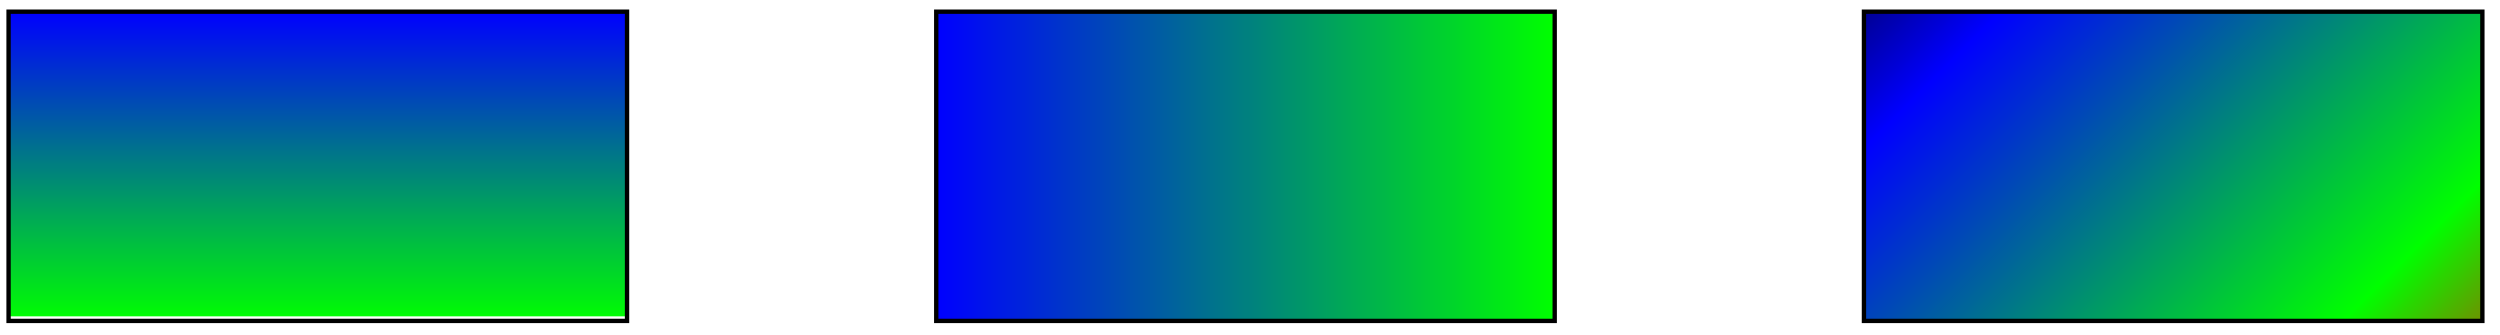 <svg xmlns="http://www.w3.org/2000/svg" width="305.564" height="40.993" viewBox="0 0 229.173 30.745" version="1.2"><defs><clipPath id="a"><path d="M.785 1.07H57.48V29H.785Zm0 0"/></clipPath><clipPath id="c"><path d="M85.824 1.07h56.696v28.348H85.824Zm0 0"/></clipPath><clipPath id="e"><path d="M170.867 1.07h56.692v28.348h-56.692Zm0 0"/></clipPath><clipPath id="f"><path d="m199.215 75.027 59.781-59.78-59.781-59.786-59.785 59.785Zm0 0"/></clipPath><linearGradient id="b" gradientUnits="userSpaceOnUse" x1="0" y1="25.003" x2="0" y2="74.997" gradientTransform="matrix(1.134 0 0 -.567 -27.568 43.595)"><stop offset="0" style="stop-color:#0f0;stop-opacity:1"/><stop offset=".004" style="stop-color:#00fe01;stop-opacity:1"/><stop offset=".008" style="stop-color:#00fd02;stop-opacity:1"/><stop offset=".012" style="stop-color:#00fc03;stop-opacity:1"/><stop offset=".016" style="stop-color:#00fb04;stop-opacity:1"/><stop offset=".02" style="stop-color:#00fa05;stop-opacity:1"/><stop offset=".023" style="stop-color:#00f906;stop-opacity:1"/><stop offset=".027" style="stop-color:#00f807;stop-opacity:1"/><stop offset=".031" style="stop-color:#00f708;stop-opacity:1"/><stop offset=".035" style="stop-color:#00f609;stop-opacity:1"/><stop offset=".039" style="stop-color:#00f50a;stop-opacity:1"/><stop offset=".043" style="stop-color:#00f40b;stop-opacity:1"/><stop offset=".047" style="stop-color:#00f30c;stop-opacity:1"/><stop offset=".051" style="stop-color:#00f20d;stop-opacity:1"/><stop offset=".055" style="stop-color:#00f10e;stop-opacity:1"/><stop offset=".059" style="stop-color:#00f00f;stop-opacity:1"/><stop offset=".063" style="stop-color:#00ef10;stop-opacity:1"/><stop offset=".066" style="stop-color:#0e1;stop-opacity:1"/><stop offset=".07" style="stop-color:#00ed12;stop-opacity:1"/><stop offset=".074" style="stop-color:#00ec13;stop-opacity:1"/><stop offset=".078" style="stop-color:#00eb14;stop-opacity:1"/><stop offset=".082" style="stop-color:#00ea15;stop-opacity:1"/><stop offset=".086" style="stop-color:#00e916;stop-opacity:1"/><stop offset=".09" style="stop-color:#00e817;stop-opacity:1"/><stop offset=".094" style="stop-color:#00e718;stop-opacity:1"/><stop offset=".098" style="stop-color:#00e619;stop-opacity:1"/><stop offset=".102" style="stop-color:#00e51a;stop-opacity:1"/><stop offset=".105" style="stop-color:#00e41b;stop-opacity:1"/><stop offset=".109" style="stop-color:#00e31c;stop-opacity:1"/><stop offset=".113" style="stop-color:#00e21d;stop-opacity:1"/><stop offset=".117" style="stop-color:#00e11e;stop-opacity:1"/><stop offset=".121" style="stop-color:#00e01f;stop-opacity:1"/><stop offset=".125" style="stop-color:#00df20;stop-opacity:1"/><stop offset=".129" style="stop-color:#00de21;stop-opacity:1"/><stop offset=".133" style="stop-color:#0d2;stop-opacity:1"/><stop offset=".137" style="stop-color:#00dc23;stop-opacity:1"/><stop offset=".141" style="stop-color:#00db24;stop-opacity:1"/><stop offset=".145" style="stop-color:#00da25;stop-opacity:1"/><stop offset=".148" style="stop-color:#00d926;stop-opacity:1"/><stop offset=".152" style="stop-color:#00d827;stop-opacity:1"/><stop offset=".156" style="stop-color:#00d728;stop-opacity:1"/><stop offset=".16" style="stop-color:#00d629;stop-opacity:1"/><stop offset=".164" style="stop-color:#00d52a;stop-opacity:1"/><stop offset=".168" style="stop-color:#00d42b;stop-opacity:1"/><stop offset=".172" style="stop-color:#00d32c;stop-opacity:1"/><stop offset=".176" style="stop-color:#00d22d;stop-opacity:1"/><stop offset=".18" style="stop-color:#00d12e;stop-opacity:1"/><stop offset=".184" style="stop-color:#00d02f;stop-opacity:1"/><stop offset=".188" style="stop-color:#00cf30;stop-opacity:1"/><stop offset=".191" style="stop-color:#00ce31;stop-opacity:1"/><stop offset=".195" style="stop-color:#00cd32;stop-opacity:1"/><stop offset=".199" style="stop-color:#0c3;stop-opacity:1"/><stop offset=".203" style="stop-color:#00cb34;stop-opacity:1"/><stop offset=".207" style="stop-color:#00ca35;stop-opacity:1"/><stop offset=".211" style="stop-color:#00c936;stop-opacity:1"/><stop offset=".215" style="stop-color:#00c837;stop-opacity:1"/><stop offset=".219" style="stop-color:#00c738;stop-opacity:1"/><stop offset=".223" style="stop-color:#00c639;stop-opacity:1"/><stop offset=".227" style="stop-color:#00c53a;stop-opacity:1"/><stop offset=".23" style="stop-color:#00c43b;stop-opacity:1"/><stop offset=".234" style="stop-color:#00c33c;stop-opacity:1"/><stop offset=".238" style="stop-color:#00c23d;stop-opacity:1"/><stop offset=".242" style="stop-color:#00c13e;stop-opacity:1"/><stop offset=".246" style="stop-color:#00c03f;stop-opacity:1"/><stop offset=".25" style="stop-color:#00bf40;stop-opacity:1"/><stop offset=".254" style="stop-color:#00be41;stop-opacity:1"/><stop offset=".258" style="stop-color:#00bd42;stop-opacity:1"/><stop offset=".262" style="stop-color:#00bc43;stop-opacity:1"/><stop offset=".266" style="stop-color:#0b4;stop-opacity:1"/><stop offset=".27" style="stop-color:#00ba45;stop-opacity:1"/><stop offset=".273" style="stop-color:#00b946;stop-opacity:1"/><stop offset=".277" style="stop-color:#00b847;stop-opacity:1"/><stop offset=".281" style="stop-color:#00b748;stop-opacity:1"/><stop offset=".285" style="stop-color:#00b649;stop-opacity:1"/><stop offset=".289" style="stop-color:#00b54a;stop-opacity:1"/><stop offset=".293" style="stop-color:#00b44b;stop-opacity:1"/><stop offset=".297" style="stop-color:#00b34c;stop-opacity:1"/><stop offset=".301" style="stop-color:#00b24d;stop-opacity:1"/><stop offset=".305" style="stop-color:#00b14e;stop-opacity:1"/><stop offset=".309" style="stop-color:#00b04f;stop-opacity:1"/><stop offset=".313" style="stop-color:#00af50;stop-opacity:1"/><stop offset=".316" style="stop-color:#00ae51;stop-opacity:1"/><stop offset=".32" style="stop-color:#00ad52;stop-opacity:1"/><stop offset=".324" style="stop-color:#00ac53;stop-opacity:1"/><stop offset=".328" style="stop-color:#00ab54;stop-opacity:1"/><stop offset=".332" style="stop-color:#0a5;stop-opacity:1"/><stop offset=".336" style="stop-color:#00a956;stop-opacity:1"/><stop offset=".34" style="stop-color:#00a857;stop-opacity:1"/><stop offset=".344" style="stop-color:#00a758;stop-opacity:1"/><stop offset=".348" style="stop-color:#00a659;stop-opacity:1"/><stop offset=".352" style="stop-color:#00a55a;stop-opacity:1"/><stop offset=".355" style="stop-color:#00a45b;stop-opacity:1"/><stop offset=".359" style="stop-color:#00a35c;stop-opacity:1"/><stop offset=".363" style="stop-color:#00a25d;stop-opacity:1"/><stop offset=".367" style="stop-color:#00a15e;stop-opacity:1"/><stop offset=".371" style="stop-color:#00a05f;stop-opacity:1"/><stop offset=".375" style="stop-color:#009f60;stop-opacity:1"/><stop offset=".379" style="stop-color:#009e61;stop-opacity:1"/><stop offset=".383" style="stop-color:#009d62;stop-opacity:1"/><stop offset=".387" style="stop-color:#009c63;stop-opacity:1"/><stop offset=".391" style="stop-color:#009b64;stop-opacity:1"/><stop offset=".395" style="stop-color:#009a65;stop-opacity:1"/><stop offset=".398" style="stop-color:#096;stop-opacity:1"/><stop offset=".402" style="stop-color:#009867;stop-opacity:1"/><stop offset=".406" style="stop-color:#009768;stop-opacity:1"/><stop offset=".41" style="stop-color:#009669;stop-opacity:1"/><stop offset=".414" style="stop-color:#00956a;stop-opacity:1"/><stop offset=".418" style="stop-color:#00946b;stop-opacity:1"/><stop offset=".422" style="stop-color:#00936c;stop-opacity:1"/><stop offset=".426" style="stop-color:#00926d;stop-opacity:1"/><stop offset=".43" style="stop-color:#00916e;stop-opacity:1"/><stop offset=".434" style="stop-color:#00906f;stop-opacity:1"/><stop offset=".438" style="stop-color:#008f70;stop-opacity:1"/><stop offset=".441" style="stop-color:#008e71;stop-opacity:1"/><stop offset=".445" style="stop-color:#008d72;stop-opacity:1"/><stop offset=".449" style="stop-color:#008c73;stop-opacity:1"/><stop offset=".453" style="stop-color:#008b74;stop-opacity:1"/><stop offset=".457" style="stop-color:#008a75;stop-opacity:1"/><stop offset=".461" style="stop-color:#008976;stop-opacity:1"/><stop offset=".465" style="stop-color:#087;stop-opacity:1"/><stop offset=".469" style="stop-color:#008778;stop-opacity:1"/><stop offset=".473" style="stop-color:#008679;stop-opacity:1"/><stop offset=".477" style="stop-color:#00857a;stop-opacity:1"/><stop offset=".48" style="stop-color:#00847b;stop-opacity:1"/><stop offset=".484" style="stop-color:#00837c;stop-opacity:1"/><stop offset=".488" style="stop-color:#00827d;stop-opacity:1"/><stop offset=".492" style="stop-color:#00817e;stop-opacity:1"/><stop offset=".496" style="stop-color:#00807f;stop-opacity:1"/><stop offset=".5" style="stop-color:#00807f;stop-opacity:1"/><stop offset=".504" style="stop-color:#007f80;stop-opacity:1"/><stop offset=".508" style="stop-color:#007e81;stop-opacity:1"/><stop offset=".512" style="stop-color:#007d82;stop-opacity:1"/><stop offset=".516" style="stop-color:#007c83;stop-opacity:1"/><stop offset=".52" style="stop-color:#007b84;stop-opacity:1"/><stop offset=".523" style="stop-color:#007a85;stop-opacity:1"/><stop offset=".527" style="stop-color:#007986;stop-opacity:1"/><stop offset=".531" style="stop-color:#007887;stop-opacity:1"/><stop offset=".535" style="stop-color:#078;stop-opacity:1"/><stop offset=".539" style="stop-color:#007689;stop-opacity:1"/><stop offset=".543" style="stop-color:#00758a;stop-opacity:1"/><stop offset=".547" style="stop-color:#00748b;stop-opacity:1"/><stop offset=".551" style="stop-color:#00738c;stop-opacity:1"/><stop offset=".555" style="stop-color:#00728d;stop-opacity:1"/><stop offset=".559" style="stop-color:#00718e;stop-opacity:1"/><stop offset=".563" style="stop-color:#00708f;stop-opacity:1"/><stop offset=".566" style="stop-color:#006f90;stop-opacity:1"/><stop offset=".57" style="stop-color:#006e91;stop-opacity:1"/><stop offset=".574" style="stop-color:#006d92;stop-opacity:1"/><stop offset=".578" style="stop-color:#006c93;stop-opacity:1"/><stop offset=".582" style="stop-color:#006b94;stop-opacity:1"/><stop offset=".586" style="stop-color:#006a95;stop-opacity:1"/><stop offset=".59" style="stop-color:#006996;stop-opacity:1"/><stop offset=".594" style="stop-color:#006897;stop-opacity:1"/><stop offset=".598" style="stop-color:#006798;stop-opacity:1"/><stop offset=".602" style="stop-color:#069;stop-opacity:1"/><stop offset=".605" style="stop-color:#00659a;stop-opacity:1"/><stop offset=".609" style="stop-color:#00649b;stop-opacity:1"/><stop offset=".613" style="stop-color:#00639c;stop-opacity:1"/><stop offset=".617" style="stop-color:#00629d;stop-opacity:1"/><stop offset=".621" style="stop-color:#00619e;stop-opacity:1"/><stop offset=".625" style="stop-color:#00609f;stop-opacity:1"/><stop offset=".629" style="stop-color:#005fa0;stop-opacity:1"/><stop offset=".633" style="stop-color:#005ea1;stop-opacity:1"/><stop offset=".637" style="stop-color:#005da2;stop-opacity:1"/><stop offset=".641" style="stop-color:#005ca3;stop-opacity:1"/><stop offset=".645" style="stop-color:#005ba4;stop-opacity:1"/><stop offset=".648" style="stop-color:#005aa5;stop-opacity:1"/><stop offset=".652" style="stop-color:#0059a6;stop-opacity:1"/><stop offset=".656" style="stop-color:#0058a7;stop-opacity:1"/><stop offset=".66" style="stop-color:#0057a8;stop-opacity:1"/><stop offset=".664" style="stop-color:#0056a9;stop-opacity:1"/><stop offset=".668" style="stop-color:#05a;stop-opacity:1"/><stop offset=".672" style="stop-color:#0054ab;stop-opacity:1"/><stop offset=".676" style="stop-color:#0053ac;stop-opacity:1"/><stop offset=".68" style="stop-color:#0052ad;stop-opacity:1"/><stop offset=".684" style="stop-color:#0051ae;stop-opacity:1"/><stop offset=".688" style="stop-color:#0050af;stop-opacity:1"/><stop offset=".691" style="stop-color:#004fb0;stop-opacity:1"/><stop offset=".695" style="stop-color:#004eb1;stop-opacity:1"/><stop offset=".699" style="stop-color:#004db2;stop-opacity:1"/><stop offset=".703" style="stop-color:#004cb3;stop-opacity:1"/><stop offset=".707" style="stop-color:#004bb4;stop-opacity:1"/><stop offset=".711" style="stop-color:#004ab5;stop-opacity:1"/><stop offset=".715" style="stop-color:#0049b6;stop-opacity:1"/><stop offset=".719" style="stop-color:#0048b7;stop-opacity:1"/><stop offset=".723" style="stop-color:#0047b8;stop-opacity:1"/><stop offset=".727" style="stop-color:#0046b9;stop-opacity:1"/><stop offset=".73" style="stop-color:#0045ba;stop-opacity:1"/><stop offset=".734" style="stop-color:#04b;stop-opacity:1"/><stop offset=".738" style="stop-color:#0043bc;stop-opacity:1"/><stop offset=".742" style="stop-color:#0042bd;stop-opacity:1"/><stop offset=".746" style="stop-color:#0041be;stop-opacity:1"/><stop offset=".75" style="stop-color:#0040bf;stop-opacity:1"/><stop offset=".754" style="stop-color:#003fc0;stop-opacity:1"/><stop offset=".758" style="stop-color:#003ec1;stop-opacity:1"/><stop offset=".762" style="stop-color:#003dc2;stop-opacity:1"/><stop offset=".766" style="stop-color:#003cc3;stop-opacity:1"/><stop offset=".77" style="stop-color:#003bc4;stop-opacity:1"/><stop offset=".773" style="stop-color:#003ac5;stop-opacity:1"/><stop offset=".777" style="stop-color:#0039c6;stop-opacity:1"/><stop offset=".781" style="stop-color:#0038c7;stop-opacity:1"/><stop offset=".785" style="stop-color:#0037c8;stop-opacity:1"/><stop offset=".789" style="stop-color:#0036c9;stop-opacity:1"/><stop offset=".793" style="stop-color:#0035ca;stop-opacity:1"/><stop offset=".797" style="stop-color:#0034cb;stop-opacity:1"/><stop offset=".801" style="stop-color:#03c;stop-opacity:1"/><stop offset=".805" style="stop-color:#0032cd;stop-opacity:1"/><stop offset=".809" style="stop-color:#0031ce;stop-opacity:1"/><stop offset=".813" style="stop-color:#0030cf;stop-opacity:1"/><stop offset=".816" style="stop-color:#002fd0;stop-opacity:1"/><stop offset=".82" style="stop-color:#002ed1;stop-opacity:1"/><stop offset=".824" style="stop-color:#002dd2;stop-opacity:1"/><stop offset=".828" style="stop-color:#002cd3;stop-opacity:1"/><stop offset=".832" style="stop-color:#002bd4;stop-opacity:1"/><stop offset=".836" style="stop-color:#002ad5;stop-opacity:1"/><stop offset=".84" style="stop-color:#0029d6;stop-opacity:1"/><stop offset=".844" style="stop-color:#0028d7;stop-opacity:1"/><stop offset=".848" style="stop-color:#0027d8;stop-opacity:1"/><stop offset=".852" style="stop-color:#0026d9;stop-opacity:1"/><stop offset=".855" style="stop-color:#0025da;stop-opacity:1"/><stop offset=".859" style="stop-color:#0024db;stop-opacity:1"/><stop offset=".863" style="stop-color:#0023dc;stop-opacity:1"/><stop offset=".867" style="stop-color:#02d;stop-opacity:1"/><stop offset=".871" style="stop-color:#0021de;stop-opacity:1"/><stop offset=".875" style="stop-color:#0020df;stop-opacity:1"/><stop offset=".879" style="stop-color:#001fe0;stop-opacity:1"/><stop offset=".883" style="stop-color:#001ee1;stop-opacity:1"/><stop offset=".887" style="stop-color:#001de2;stop-opacity:1"/><stop offset=".891" style="stop-color:#001ce3;stop-opacity:1"/><stop offset=".895" style="stop-color:#001be4;stop-opacity:1"/><stop offset=".898" style="stop-color:#001ae5;stop-opacity:1"/><stop offset=".902" style="stop-color:#0019e6;stop-opacity:1"/><stop offset=".906" style="stop-color:#0018e7;stop-opacity:1"/><stop offset=".91" style="stop-color:#0017e8;stop-opacity:1"/><stop offset=".914" style="stop-color:#0016e9;stop-opacity:1"/><stop offset=".918" style="stop-color:#0015ea;stop-opacity:1"/><stop offset=".922" style="stop-color:#0014eb;stop-opacity:1"/><stop offset=".926" style="stop-color:#0013ec;stop-opacity:1"/><stop offset=".93" style="stop-color:#0012ed;stop-opacity:1"/><stop offset=".934" style="stop-color:#01e;stop-opacity:1"/><stop offset=".938" style="stop-color:#0010ef;stop-opacity:1"/><stop offset=".941" style="stop-color:#000ff0;stop-opacity:1"/><stop offset=".945" style="stop-color:#000ef1;stop-opacity:1"/><stop offset=".949" style="stop-color:#000df2;stop-opacity:1"/><stop offset=".953" style="stop-color:#000cf3;stop-opacity:1"/><stop offset=".957" style="stop-color:#000bf4;stop-opacity:1"/><stop offset=".961" style="stop-color:#000af5;stop-opacity:1"/><stop offset=".965" style="stop-color:#0009f6;stop-opacity:1"/><stop offset=".969" style="stop-color:#0008f7;stop-opacity:1"/><stop offset=".973" style="stop-color:#0007f8;stop-opacity:1"/><stop offset=".977" style="stop-color:#0006f9;stop-opacity:1"/><stop offset=".98" style="stop-color:#0005fa;stop-opacity:1"/><stop offset=".984" style="stop-color:#0004fb;stop-opacity:1"/><stop offset=".988" style="stop-color:#0003fc;stop-opacity:1"/><stop offset=".992" style="stop-color:#0002fd;stop-opacity:1"/><stop offset=".996" style="stop-color:#0001fe;stop-opacity:1"/><stop offset="1" style="stop-color:#00f;stop-opacity:1"/></linearGradient><linearGradient id="d" gradientUnits="userSpaceOnUse" x1="0" y1="25.003" x2="0" y2="74.997" gradientTransform="matrix(0 -.567 -1.134 0 170.873 43.595)"><stop offset="0" style="stop-color:#0f0;stop-opacity:1"/><stop offset=".004" style="stop-color:#00fe01;stop-opacity:1"/><stop offset=".008" style="stop-color:#00fd02;stop-opacity:1"/><stop offset=".012" style="stop-color:#00fc03;stop-opacity:1"/><stop offset=".016" style="stop-color:#00fb04;stop-opacity:1"/><stop offset=".02" style="stop-color:#00fa05;stop-opacity:1"/><stop offset=".023" style="stop-color:#00f906;stop-opacity:1"/><stop offset=".027" style="stop-color:#00f807;stop-opacity:1"/><stop offset=".031" style="stop-color:#00f708;stop-opacity:1"/><stop offset=".035" style="stop-color:#00f609;stop-opacity:1"/><stop offset=".039" style="stop-color:#00f50a;stop-opacity:1"/><stop offset=".043" style="stop-color:#00f40b;stop-opacity:1"/><stop offset=".047" style="stop-color:#00f30c;stop-opacity:1"/><stop offset=".051" style="stop-color:#00f20d;stop-opacity:1"/><stop offset=".055" style="stop-color:#00f10e;stop-opacity:1"/><stop offset=".059" style="stop-color:#00f00f;stop-opacity:1"/><stop offset=".063" style="stop-color:#00ef10;stop-opacity:1"/><stop offset=".066" style="stop-color:#0e1;stop-opacity:1"/><stop offset=".07" style="stop-color:#00ed12;stop-opacity:1"/><stop offset=".074" style="stop-color:#00ec13;stop-opacity:1"/><stop offset=".078" style="stop-color:#00eb14;stop-opacity:1"/><stop offset=".082" style="stop-color:#00ea15;stop-opacity:1"/><stop offset=".086" style="stop-color:#00e916;stop-opacity:1"/><stop offset=".09" style="stop-color:#00e817;stop-opacity:1"/><stop offset=".094" style="stop-color:#00e718;stop-opacity:1"/><stop offset=".098" style="stop-color:#00e619;stop-opacity:1"/><stop offset=".102" style="stop-color:#00e51a;stop-opacity:1"/><stop offset=".105" style="stop-color:#00e41b;stop-opacity:1"/><stop offset=".109" style="stop-color:#00e31c;stop-opacity:1"/><stop offset=".113" style="stop-color:#00e21d;stop-opacity:1"/><stop offset=".117" style="stop-color:#00e11e;stop-opacity:1"/><stop offset=".121" style="stop-color:#00e01f;stop-opacity:1"/><stop offset=".125" style="stop-color:#00df20;stop-opacity:1"/><stop offset=".129" style="stop-color:#00de21;stop-opacity:1"/><stop offset=".133" style="stop-color:#0d2;stop-opacity:1"/><stop offset=".137" style="stop-color:#00dc23;stop-opacity:1"/><stop offset=".141" style="stop-color:#00db24;stop-opacity:1"/><stop offset=".145" style="stop-color:#00da25;stop-opacity:1"/><stop offset=".148" style="stop-color:#00d926;stop-opacity:1"/><stop offset=".152" style="stop-color:#00d827;stop-opacity:1"/><stop offset=".156" style="stop-color:#00d728;stop-opacity:1"/><stop offset=".16" style="stop-color:#00d629;stop-opacity:1"/><stop offset=".164" style="stop-color:#00d52a;stop-opacity:1"/><stop offset=".168" style="stop-color:#00d42b;stop-opacity:1"/><stop offset=".172" style="stop-color:#00d32c;stop-opacity:1"/><stop offset=".176" style="stop-color:#00d22d;stop-opacity:1"/><stop offset=".18" style="stop-color:#00d12e;stop-opacity:1"/><stop offset=".184" style="stop-color:#00d02f;stop-opacity:1"/><stop offset=".188" style="stop-color:#00cf30;stop-opacity:1"/><stop offset=".191" style="stop-color:#00ce31;stop-opacity:1"/><stop offset=".195" style="stop-color:#00cd32;stop-opacity:1"/><stop offset=".199" style="stop-color:#0c3;stop-opacity:1"/><stop offset=".203" style="stop-color:#00cb34;stop-opacity:1"/><stop offset=".207" style="stop-color:#00ca35;stop-opacity:1"/><stop offset=".211" style="stop-color:#00c936;stop-opacity:1"/><stop offset=".215" style="stop-color:#00c837;stop-opacity:1"/><stop offset=".219" style="stop-color:#00c738;stop-opacity:1"/><stop offset=".223" style="stop-color:#00c639;stop-opacity:1"/><stop offset=".227" style="stop-color:#00c53a;stop-opacity:1"/><stop offset=".23" style="stop-color:#00c43b;stop-opacity:1"/><stop offset=".234" style="stop-color:#00c33c;stop-opacity:1"/><stop offset=".238" style="stop-color:#00c23d;stop-opacity:1"/><stop offset=".242" style="stop-color:#00c13e;stop-opacity:1"/><stop offset=".246" style="stop-color:#00c03f;stop-opacity:1"/><stop offset=".25" style="stop-color:#00bf40;stop-opacity:1"/><stop offset=".254" style="stop-color:#00be41;stop-opacity:1"/><stop offset=".258" style="stop-color:#00bd42;stop-opacity:1"/><stop offset=".262" style="stop-color:#00bc43;stop-opacity:1"/><stop offset=".266" style="stop-color:#0b4;stop-opacity:1"/><stop offset=".27" style="stop-color:#00ba45;stop-opacity:1"/><stop offset=".273" style="stop-color:#00b946;stop-opacity:1"/><stop offset=".277" style="stop-color:#00b847;stop-opacity:1"/><stop offset=".281" style="stop-color:#00b748;stop-opacity:1"/><stop offset=".285" style="stop-color:#00b649;stop-opacity:1"/><stop offset=".289" style="stop-color:#00b54a;stop-opacity:1"/><stop offset=".293" style="stop-color:#00b44b;stop-opacity:1"/><stop offset=".297" style="stop-color:#00b34c;stop-opacity:1"/><stop offset=".301" style="stop-color:#00b24d;stop-opacity:1"/><stop offset=".305" style="stop-color:#00b14e;stop-opacity:1"/><stop offset=".309" style="stop-color:#00b04f;stop-opacity:1"/><stop offset=".313" style="stop-color:#00af50;stop-opacity:1"/><stop offset=".316" style="stop-color:#00ae51;stop-opacity:1"/><stop offset=".32" style="stop-color:#00ad52;stop-opacity:1"/><stop offset=".324" style="stop-color:#00ac53;stop-opacity:1"/><stop offset=".328" style="stop-color:#00ab54;stop-opacity:1"/><stop offset=".332" style="stop-color:#0a5;stop-opacity:1"/><stop offset=".336" style="stop-color:#00a956;stop-opacity:1"/><stop offset=".34" style="stop-color:#00a857;stop-opacity:1"/><stop offset=".344" style="stop-color:#00a758;stop-opacity:1"/><stop offset=".348" style="stop-color:#00a659;stop-opacity:1"/><stop offset=".352" style="stop-color:#00a55a;stop-opacity:1"/><stop offset=".355" style="stop-color:#00a45b;stop-opacity:1"/><stop offset=".359" style="stop-color:#00a35c;stop-opacity:1"/><stop offset=".363" style="stop-color:#00a25d;stop-opacity:1"/><stop offset=".367" style="stop-color:#00a15e;stop-opacity:1"/><stop offset=".371" style="stop-color:#00a05f;stop-opacity:1"/><stop offset=".375" style="stop-color:#009f60;stop-opacity:1"/><stop offset=".379" style="stop-color:#009e61;stop-opacity:1"/><stop offset=".383" style="stop-color:#009d62;stop-opacity:1"/><stop offset=".387" style="stop-color:#009c63;stop-opacity:1"/><stop offset=".391" style="stop-color:#009b64;stop-opacity:1"/><stop offset=".395" style="stop-color:#009a65;stop-opacity:1"/><stop offset=".398" style="stop-color:#096;stop-opacity:1"/><stop offset=".402" style="stop-color:#009867;stop-opacity:1"/><stop offset=".406" style="stop-color:#009768;stop-opacity:1"/><stop offset=".41" style="stop-color:#009669;stop-opacity:1"/><stop offset=".414" style="stop-color:#00956a;stop-opacity:1"/><stop offset=".418" style="stop-color:#00946b;stop-opacity:1"/><stop offset=".422" style="stop-color:#00936c;stop-opacity:1"/><stop offset=".426" style="stop-color:#00926d;stop-opacity:1"/><stop offset=".43" style="stop-color:#00916e;stop-opacity:1"/><stop offset=".434" style="stop-color:#00906f;stop-opacity:1"/><stop offset=".438" style="stop-color:#008f70;stop-opacity:1"/><stop offset=".441" style="stop-color:#008e71;stop-opacity:1"/><stop offset=".445" style="stop-color:#008d72;stop-opacity:1"/><stop offset=".449" style="stop-color:#008c73;stop-opacity:1"/><stop offset=".453" style="stop-color:#008b74;stop-opacity:1"/><stop offset=".457" style="stop-color:#008a75;stop-opacity:1"/><stop offset=".461" style="stop-color:#008976;stop-opacity:1"/><stop offset=".465" style="stop-color:#087;stop-opacity:1"/><stop offset=".469" style="stop-color:#008778;stop-opacity:1"/><stop offset=".473" style="stop-color:#008679;stop-opacity:1"/><stop offset=".477" style="stop-color:#00857a;stop-opacity:1"/><stop offset=".48" style="stop-color:#00847b;stop-opacity:1"/><stop offset=".484" style="stop-color:#00837c;stop-opacity:1"/><stop offset=".488" style="stop-color:#00827d;stop-opacity:1"/><stop offset=".492" style="stop-color:#00817e;stop-opacity:1"/><stop offset=".496" style="stop-color:#00807f;stop-opacity:1"/><stop offset=".5" style="stop-color:#00807f;stop-opacity:1"/><stop offset=".504" style="stop-color:#007f80;stop-opacity:1"/><stop offset=".508" style="stop-color:#007e81;stop-opacity:1"/><stop offset=".512" style="stop-color:#007d82;stop-opacity:1"/><stop offset=".516" style="stop-color:#007c83;stop-opacity:1"/><stop offset=".52" style="stop-color:#007b84;stop-opacity:1"/><stop offset=".523" style="stop-color:#007a85;stop-opacity:1"/><stop offset=".527" style="stop-color:#007986;stop-opacity:1"/><stop offset=".531" style="stop-color:#007887;stop-opacity:1"/><stop offset=".535" style="stop-color:#078;stop-opacity:1"/><stop offset=".539" style="stop-color:#007689;stop-opacity:1"/><stop offset=".543" style="stop-color:#00758a;stop-opacity:1"/><stop offset=".547" style="stop-color:#00748b;stop-opacity:1"/><stop offset=".551" style="stop-color:#00738c;stop-opacity:1"/><stop offset=".555" style="stop-color:#00728d;stop-opacity:1"/><stop offset=".559" style="stop-color:#00718e;stop-opacity:1"/><stop offset=".563" style="stop-color:#00708f;stop-opacity:1"/><stop offset=".566" style="stop-color:#006f90;stop-opacity:1"/><stop offset=".57" style="stop-color:#006e91;stop-opacity:1"/><stop offset=".574" style="stop-color:#006d92;stop-opacity:1"/><stop offset=".578" style="stop-color:#006c93;stop-opacity:1"/><stop offset=".582" style="stop-color:#006b94;stop-opacity:1"/><stop offset=".586" style="stop-color:#006a95;stop-opacity:1"/><stop offset=".59" style="stop-color:#006996;stop-opacity:1"/><stop offset=".594" style="stop-color:#006897;stop-opacity:1"/><stop offset=".598" style="stop-color:#006798;stop-opacity:1"/><stop offset=".602" style="stop-color:#069;stop-opacity:1"/><stop offset=".605" style="stop-color:#00659a;stop-opacity:1"/><stop offset=".609" style="stop-color:#00649b;stop-opacity:1"/><stop offset=".613" style="stop-color:#00639c;stop-opacity:1"/><stop offset=".617" style="stop-color:#00629d;stop-opacity:1"/><stop offset=".621" style="stop-color:#00619e;stop-opacity:1"/><stop offset=".625" style="stop-color:#00609f;stop-opacity:1"/><stop offset=".629" style="stop-color:#005fa0;stop-opacity:1"/><stop offset=".633" style="stop-color:#005ea1;stop-opacity:1"/><stop offset=".637" style="stop-color:#005da2;stop-opacity:1"/><stop offset=".641" style="stop-color:#005ca3;stop-opacity:1"/><stop offset=".645" style="stop-color:#005ba4;stop-opacity:1"/><stop offset=".648" style="stop-color:#005aa5;stop-opacity:1"/><stop offset=".652" style="stop-color:#0059a6;stop-opacity:1"/><stop offset=".656" style="stop-color:#0058a7;stop-opacity:1"/><stop offset=".66" style="stop-color:#0057a8;stop-opacity:1"/><stop offset=".664" style="stop-color:#0056a9;stop-opacity:1"/><stop offset=".668" style="stop-color:#05a;stop-opacity:1"/><stop offset=".672" style="stop-color:#0054ab;stop-opacity:1"/><stop offset=".676" style="stop-color:#0053ac;stop-opacity:1"/><stop offset=".68" style="stop-color:#0052ad;stop-opacity:1"/><stop offset=".684" style="stop-color:#0051ae;stop-opacity:1"/><stop offset=".688" style="stop-color:#0050af;stop-opacity:1"/><stop offset=".691" style="stop-color:#004fb0;stop-opacity:1"/><stop offset=".695" style="stop-color:#004eb1;stop-opacity:1"/><stop offset=".699" style="stop-color:#004db2;stop-opacity:1"/><stop offset=".703" style="stop-color:#004cb3;stop-opacity:1"/><stop offset=".707" style="stop-color:#004bb4;stop-opacity:1"/><stop offset=".711" style="stop-color:#004ab5;stop-opacity:1"/><stop offset=".715" style="stop-color:#0049b6;stop-opacity:1"/><stop offset=".719" style="stop-color:#0048b7;stop-opacity:1"/><stop offset=".723" style="stop-color:#0047b8;stop-opacity:1"/><stop offset=".727" style="stop-color:#0046b9;stop-opacity:1"/><stop offset=".73" style="stop-color:#0045ba;stop-opacity:1"/><stop offset=".734" style="stop-color:#04b;stop-opacity:1"/><stop offset=".738" style="stop-color:#0043bc;stop-opacity:1"/><stop offset=".742" style="stop-color:#0042bd;stop-opacity:1"/><stop offset=".746" style="stop-color:#0041be;stop-opacity:1"/><stop offset=".75" style="stop-color:#0040bf;stop-opacity:1"/><stop offset=".754" style="stop-color:#003fc0;stop-opacity:1"/><stop offset=".758" style="stop-color:#003ec1;stop-opacity:1"/><stop offset=".762" style="stop-color:#003dc2;stop-opacity:1"/><stop offset=".766" style="stop-color:#003cc3;stop-opacity:1"/><stop offset=".77" style="stop-color:#003bc4;stop-opacity:1"/><stop offset=".773" style="stop-color:#003ac5;stop-opacity:1"/><stop offset=".777" style="stop-color:#0039c6;stop-opacity:1"/><stop offset=".781" style="stop-color:#0038c7;stop-opacity:1"/><stop offset=".785" style="stop-color:#0037c8;stop-opacity:1"/><stop offset=".789" style="stop-color:#0036c9;stop-opacity:1"/><stop offset=".793" style="stop-color:#0035ca;stop-opacity:1"/><stop offset=".797" style="stop-color:#0034cb;stop-opacity:1"/><stop offset=".801" style="stop-color:#03c;stop-opacity:1"/><stop offset=".805" style="stop-color:#0032cd;stop-opacity:1"/><stop offset=".809" style="stop-color:#0031ce;stop-opacity:1"/><stop offset=".813" style="stop-color:#0030cf;stop-opacity:1"/><stop offset=".816" style="stop-color:#002fd0;stop-opacity:1"/><stop offset=".82" style="stop-color:#002ed1;stop-opacity:1"/><stop offset=".824" style="stop-color:#002dd2;stop-opacity:1"/><stop offset=".828" style="stop-color:#002cd3;stop-opacity:1"/><stop offset=".832" style="stop-color:#002bd4;stop-opacity:1"/><stop offset=".836" style="stop-color:#002ad5;stop-opacity:1"/><stop offset=".84" style="stop-color:#0029d6;stop-opacity:1"/><stop offset=".844" style="stop-color:#0028d7;stop-opacity:1"/><stop offset=".848" style="stop-color:#0027d8;stop-opacity:1"/><stop offset=".852" style="stop-color:#0026d9;stop-opacity:1"/><stop offset=".855" style="stop-color:#0025da;stop-opacity:1"/><stop offset=".859" style="stop-color:#0024db;stop-opacity:1"/><stop offset=".863" style="stop-color:#0023dc;stop-opacity:1"/><stop offset=".867" style="stop-color:#02d;stop-opacity:1"/><stop offset=".871" style="stop-color:#0021de;stop-opacity:1"/><stop offset=".875" style="stop-color:#0020df;stop-opacity:1"/><stop offset=".879" style="stop-color:#001fe0;stop-opacity:1"/><stop offset=".883" style="stop-color:#001ee1;stop-opacity:1"/><stop offset=".887" style="stop-color:#001de2;stop-opacity:1"/><stop offset=".891" style="stop-color:#001ce3;stop-opacity:1"/><stop offset=".895" style="stop-color:#001be4;stop-opacity:1"/><stop offset=".898" style="stop-color:#001ae5;stop-opacity:1"/><stop offset=".902" style="stop-color:#0019e6;stop-opacity:1"/><stop offset=".906" style="stop-color:#0018e7;stop-opacity:1"/><stop offset=".91" style="stop-color:#0017e8;stop-opacity:1"/><stop offset=".914" style="stop-color:#0016e9;stop-opacity:1"/><stop offset=".918" style="stop-color:#0015ea;stop-opacity:1"/><stop offset=".922" style="stop-color:#0014eb;stop-opacity:1"/><stop offset=".926" style="stop-color:#0013ec;stop-opacity:1"/><stop offset=".93" style="stop-color:#0012ed;stop-opacity:1"/><stop offset=".934" style="stop-color:#01e;stop-opacity:1"/><stop offset=".938" style="stop-color:#0010ef;stop-opacity:1"/><stop offset=".941" style="stop-color:#000ff0;stop-opacity:1"/><stop offset=".945" style="stop-color:#000ef1;stop-opacity:1"/><stop offset=".949" style="stop-color:#000df2;stop-opacity:1"/><stop offset=".953" style="stop-color:#000cf3;stop-opacity:1"/><stop offset=".957" style="stop-color:#000bf4;stop-opacity:1"/><stop offset=".961" style="stop-color:#000af5;stop-opacity:1"/><stop offset=".965" style="stop-color:#0009f6;stop-opacity:1"/><stop offset=".969" style="stop-color:#0008f7;stop-opacity:1"/><stop offset=".973" style="stop-color:#0007f8;stop-opacity:1"/><stop offset=".977" style="stop-color:#0006f9;stop-opacity:1"/><stop offset=".98" style="stop-color:#0005fa;stop-opacity:1"/><stop offset=".984" style="stop-color:#0004fb;stop-opacity:1"/><stop offset=".988" style="stop-color:#0003fc;stop-opacity:1"/><stop offset=".992" style="stop-color:#0002fd;stop-opacity:1"/><stop offset=".996" style="stop-color:#0001fe;stop-opacity:1"/><stop offset="1" style="stop-color:#00f;stop-opacity:1"/></linearGradient><linearGradient id="g" gradientUnits="userSpaceOnUse" x1="0" y1="14.438" x2="0" y2="85.562" gradientTransform="scale(.845 -.845) rotate(45 224.936 240.058)"><stop offset="0" style="stop-color:#6c9300;stop-opacity:1"/><stop offset=".004" style="stop-color:#699600;stop-opacity:1"/><stop offset=".008" style="stop-color:#690;stop-opacity:1"/><stop offset=".012" style="stop-color:#639c00;stop-opacity:1"/><stop offset=".016" style="stop-color:#609f00;stop-opacity:1"/><stop offset=".02" style="stop-color:#5ea100;stop-opacity:1"/><stop offset=".023" style="stop-color:#5ba400;stop-opacity:1"/><stop offset=".027" style="stop-color:#58a700;stop-opacity:1"/><stop offset=".031" style="stop-color:#5a0;stop-opacity:1"/><stop offset=".035" style="stop-color:#52ad00;stop-opacity:1"/><stop offset=".039" style="stop-color:#4fb000;stop-opacity:1"/><stop offset=".043" style="stop-color:#4db200;stop-opacity:1"/><stop offset=".047" style="stop-color:#4ab500;stop-opacity:1"/><stop offset=".051" style="stop-color:#47b800;stop-opacity:1"/><stop offset=".055" style="stop-color:#4b0;stop-opacity:1"/><stop offset=".059" style="stop-color:#41be00;stop-opacity:1"/><stop offset=".063" style="stop-color:#3ec100;stop-opacity:1"/><stop offset=".066" style="stop-color:#3cc300;stop-opacity:1"/><stop offset=".07" style="stop-color:#39c600;stop-opacity:1"/><stop offset=".074" style="stop-color:#36c900;stop-opacity:1"/><stop offset=".078" style="stop-color:#3c0;stop-opacity:1"/><stop offset=".082" style="stop-color:#30cf00;stop-opacity:1"/><stop offset=".086" style="stop-color:#2dd200;stop-opacity:1"/><stop offset=".09" style="stop-color:#2bd400;stop-opacity:1"/><stop offset=".094" style="stop-color:#28d700;stop-opacity:1"/><stop offset=".098" style="stop-color:#25da00;stop-opacity:1"/><stop offset=".102" style="stop-color:#2d0;stop-opacity:1"/><stop offset=".105" style="stop-color:#1fe000;stop-opacity:1"/><stop offset=".109" style="stop-color:#1ce300;stop-opacity:1"/><stop offset=".113" style="stop-color:#1ae500;stop-opacity:1"/><stop offset=".117" style="stop-color:#17e800;stop-opacity:1"/><stop offset=".121" style="stop-color:#14eb00;stop-opacity:1"/><stop offset=".125" style="stop-color:#1e0;stop-opacity:1"/><stop offset=".129" style="stop-color:#0ef100;stop-opacity:1"/><stop offset=".133" style="stop-color:#0bf400;stop-opacity:1"/><stop offset=".137" style="stop-color:#09f600;stop-opacity:1"/><stop offset=".141" style="stop-color:#06f900;stop-opacity:1"/><stop offset=".145" style="stop-color:#03fc00;stop-opacity:1"/><stop offset=".148" style="stop-color:#0f0;stop-opacity:1"/><stop offset=".152" style="stop-color:#00fe01;stop-opacity:1"/><stop offset=".156" style="stop-color:#00fc03;stop-opacity:1"/><stop offset=".16" style="stop-color:#00fb04;stop-opacity:1"/><stop offset=".164" style="stop-color:#00f906;stop-opacity:1"/><stop offset=".168" style="stop-color:#00f807;stop-opacity:1"/><stop offset=".172" style="stop-color:#00f708;stop-opacity:1"/><stop offset=".176" style="stop-color:#00f50a;stop-opacity:1"/><stop offset=".18" style="stop-color:#00f40b;stop-opacity:1"/><stop offset=".184" style="stop-color:#00f20d;stop-opacity:1"/><stop offset=".188" style="stop-color:#00f10e;stop-opacity:1"/><stop offset=".191" style="stop-color:#00ef10;stop-opacity:1"/><stop offset=".195" style="stop-color:#0e1;stop-opacity:1"/><stop offset=".199" style="stop-color:#00ed12;stop-opacity:1"/><stop offset=".203" style="stop-color:#00eb14;stop-opacity:1"/><stop offset=".207" style="stop-color:#00ea15;stop-opacity:1"/><stop offset=".211" style="stop-color:#00e817;stop-opacity:1"/><stop offset=".215" style="stop-color:#00e718;stop-opacity:1"/><stop offset=".219" style="stop-color:#00e619;stop-opacity:1"/><stop offset=".223" style="stop-color:#00e41b;stop-opacity:1"/><stop offset=".227" style="stop-color:#00e31c;stop-opacity:1"/><stop offset=".23" style="stop-color:#00e11e;stop-opacity:1"/><stop offset=".234" style="stop-color:#00e01f;stop-opacity:1"/><stop offset=".238" style="stop-color:#00de21;stop-opacity:1"/><stop offset=".242" style="stop-color:#0d2;stop-opacity:1"/><stop offset=".246" style="stop-color:#00dc23;stop-opacity:1"/><stop offset=".25" style="stop-color:#00da25;stop-opacity:1"/><stop offset=".254" style="stop-color:#00d926;stop-opacity:1"/><stop offset=".258" style="stop-color:#00d728;stop-opacity:1"/><stop offset=".262" style="stop-color:#00d629;stop-opacity:1"/><stop offset=".266" style="stop-color:#00d52a;stop-opacity:1"/><stop offset=".27" style="stop-color:#00d32c;stop-opacity:1"/><stop offset=".273" style="stop-color:#00d22d;stop-opacity:1"/><stop offset=".277" style="stop-color:#00d02f;stop-opacity:1"/><stop offset=".281" style="stop-color:#00cf30;stop-opacity:1"/><stop offset=".285" style="stop-color:#00cd32;stop-opacity:1"/><stop offset=".289" style="stop-color:#0c3;stop-opacity:1"/><stop offset=".293" style="stop-color:#00cb34;stop-opacity:1"/><stop offset=".297" style="stop-color:#00c936;stop-opacity:1"/><stop offset=".301" style="stop-color:#00c837;stop-opacity:1"/><stop offset=".305" style="stop-color:#00c639;stop-opacity:1"/><stop offset=".309" style="stop-color:#00c53a;stop-opacity:1"/><stop offset=".313" style="stop-color:#00c43b;stop-opacity:1"/><stop offset=".316" style="stop-color:#00c23d;stop-opacity:1"/><stop offset=".32" style="stop-color:#00c13e;stop-opacity:1"/><stop offset=".324" style="stop-color:#00bf40;stop-opacity:1"/><stop offset=".328" style="stop-color:#00be41;stop-opacity:1"/><stop offset=".332" style="stop-color:#00bc43;stop-opacity:1"/><stop offset=".336" style="stop-color:#0b4;stop-opacity:1"/><stop offset=".34" style="stop-color:#00ba45;stop-opacity:1"/><stop offset=".344" style="stop-color:#00b847;stop-opacity:1"/><stop offset=".348" style="stop-color:#00b748;stop-opacity:1"/><stop offset=".352" style="stop-color:#00b54a;stop-opacity:1"/><stop offset=".355" style="stop-color:#00b44b;stop-opacity:1"/><stop offset=".359" style="stop-color:#00b34c;stop-opacity:1"/><stop offset=".363" style="stop-color:#00b14e;stop-opacity:1"/><stop offset=".367" style="stop-color:#00b04f;stop-opacity:1"/><stop offset=".371" style="stop-color:#00ae51;stop-opacity:1"/><stop offset=".375" style="stop-color:#00ad52;stop-opacity:1"/><stop offset=".379" style="stop-color:#00ab54;stop-opacity:1"/><stop offset=".383" style="stop-color:#0a5;stop-opacity:1"/><stop offset=".387" style="stop-color:#00a956;stop-opacity:1"/><stop offset=".391" style="stop-color:#00a758;stop-opacity:1"/><stop offset=".395" style="stop-color:#00a659;stop-opacity:1"/><stop offset=".398" style="stop-color:#00a45b;stop-opacity:1"/><stop offset=".402" style="stop-color:#00a35c;stop-opacity:1"/><stop offset=".406" style="stop-color:#00a25d;stop-opacity:1"/><stop offset=".41" style="stop-color:#00a05f;stop-opacity:1"/><stop offset=".414" style="stop-color:#009f60;stop-opacity:1"/><stop offset=".418" style="stop-color:#009d62;stop-opacity:1"/><stop offset=".422" style="stop-color:#009c63;stop-opacity:1"/><stop offset=".426" style="stop-color:#009a65;stop-opacity:1"/><stop offset=".43" style="stop-color:#096;stop-opacity:1"/><stop offset=".434" style="stop-color:#009867;stop-opacity:1"/><stop offset=".438" style="stop-color:#009669;stop-opacity:1"/><stop offset=".441" style="stop-color:#00956a;stop-opacity:1"/><stop offset=".445" style="stop-color:#00936c;stop-opacity:1"/><stop offset=".449" style="stop-color:#00926d;stop-opacity:1"/><stop offset=".453" style="stop-color:#00916e;stop-opacity:1"/><stop offset=".457" style="stop-color:#008f70;stop-opacity:1"/><stop offset=".461" style="stop-color:#008e71;stop-opacity:1"/><stop offset=".465" style="stop-color:#008c73;stop-opacity:1"/><stop offset=".469" style="stop-color:#008b74;stop-opacity:1"/><stop offset=".473" style="stop-color:#008976;stop-opacity:1"/><stop offset=".477" style="stop-color:#087;stop-opacity:1"/><stop offset=".48" style="stop-color:#008778;stop-opacity:1"/><stop offset=".484" style="stop-color:#00857a;stop-opacity:1"/><stop offset=".488" style="stop-color:#00847b;stop-opacity:1"/><stop offset=".492" style="stop-color:#00827d;stop-opacity:1"/><stop offset=".496" style="stop-color:#00817e;stop-opacity:1"/><stop offset=".5" style="stop-color:#00807f;stop-opacity:1"/><stop offset=".504" style="stop-color:#007e81;stop-opacity:1"/><stop offset=".508" style="stop-color:#007d82;stop-opacity:1"/><stop offset=".512" style="stop-color:#007b84;stop-opacity:1"/><stop offset=".516" style="stop-color:#007a85;stop-opacity:1"/><stop offset=".52" style="stop-color:#007887;stop-opacity:1"/><stop offset=".523" style="stop-color:#078;stop-opacity:1"/><stop offset=".527" style="stop-color:#007689;stop-opacity:1"/><stop offset=".531" style="stop-color:#00748b;stop-opacity:1"/><stop offset=".535" style="stop-color:#00738c;stop-opacity:1"/><stop offset=".539" style="stop-color:#00718e;stop-opacity:1"/><stop offset=".543" style="stop-color:#00708f;stop-opacity:1"/><stop offset=".547" style="stop-color:#006e90;stop-opacity:1"/><stop offset=".551" style="stop-color:#006d92;stop-opacity:1"/><stop offset=".555" style="stop-color:#006c93;stop-opacity:1"/><stop offset=".559" style="stop-color:#006a95;stop-opacity:1"/><stop offset=".563" style="stop-color:#006996;stop-opacity:1"/><stop offset=".566" style="stop-color:#006798;stop-opacity:1"/><stop offset=".57" style="stop-color:#069;stop-opacity:1"/><stop offset=".574" style="stop-color:#00659a;stop-opacity:1"/><stop offset=".578" style="stop-color:#00639c;stop-opacity:1"/><stop offset=".582" style="stop-color:#00629d;stop-opacity:1"/><stop offset=".586" style="stop-color:#00609f;stop-opacity:1"/><stop offset=".59" style="stop-color:#005fa0;stop-opacity:1"/><stop offset=".594" style="stop-color:#005da1;stop-opacity:1"/><stop offset=".598" style="stop-color:#005ca3;stop-opacity:1"/><stop offset=".602" style="stop-color:#005ba4;stop-opacity:1"/><stop offset=".605" style="stop-color:#0059a6;stop-opacity:1"/><stop offset=".609" style="stop-color:#0058a7;stop-opacity:1"/><stop offset=".613" style="stop-color:#0056a9;stop-opacity:1"/><stop offset=".617" style="stop-color:#05a;stop-opacity:1"/><stop offset=".621" style="stop-color:#0054ab;stop-opacity:1"/><stop offset=".625" style="stop-color:#0052ad;stop-opacity:1"/><stop offset=".629" style="stop-color:#0051ae;stop-opacity:1"/><stop offset=".633" style="stop-color:#004fb0;stop-opacity:1"/><stop offset=".637" style="stop-color:#004eb1;stop-opacity:1"/><stop offset=".641" style="stop-color:#004cb3;stop-opacity:1"/><stop offset=".645" style="stop-color:#004bb4;stop-opacity:1"/><stop offset=".648" style="stop-color:#004ab5;stop-opacity:1"/><stop offset=".652" style="stop-color:#0048b7;stop-opacity:1"/><stop offset=".656" style="stop-color:#0047b8;stop-opacity:1"/><stop offset=".66" style="stop-color:#0045ba;stop-opacity:1"/><stop offset=".664" style="stop-color:#04b;stop-opacity:1"/><stop offset=".668" style="stop-color:#0043bc;stop-opacity:1"/><stop offset=".672" style="stop-color:#0041be;stop-opacity:1"/><stop offset=".676" style="stop-color:#0040bf;stop-opacity:1"/><stop offset=".68" style="stop-color:#003ec1;stop-opacity:1"/><stop offset=".684" style="stop-color:#003dc2;stop-opacity:1"/><stop offset=".688" style="stop-color:#003bc4;stop-opacity:1"/><stop offset=".691" style="stop-color:#003ac5;stop-opacity:1"/><stop offset=".695" style="stop-color:#0039c6;stop-opacity:1"/><stop offset=".699" style="stop-color:#0037c8;stop-opacity:1"/><stop offset=".703" style="stop-color:#0036c9;stop-opacity:1"/><stop offset=".707" style="stop-color:#0034cb;stop-opacity:1"/><stop offset=".711" style="stop-color:#03c;stop-opacity:1"/><stop offset=".715" style="stop-color:#0032cd;stop-opacity:1"/><stop offset=".719" style="stop-color:#0030cf;stop-opacity:1"/><stop offset=".723" style="stop-color:#002fd0;stop-opacity:1"/><stop offset=".727" style="stop-color:#002dd2;stop-opacity:1"/><stop offset=".73" style="stop-color:#002cd3;stop-opacity:1"/><stop offset=".734" style="stop-color:#002ad5;stop-opacity:1"/><stop offset=".738" style="stop-color:#0029d6;stop-opacity:1"/><stop offset=".742" style="stop-color:#0028d7;stop-opacity:1"/><stop offset=".746" style="stop-color:#0026d9;stop-opacity:1"/><stop offset=".75" style="stop-color:#0025da;stop-opacity:1"/><stop offset=".754" style="stop-color:#0023dc;stop-opacity:1"/><stop offset=".758" style="stop-color:#02d;stop-opacity:1"/><stop offset=".762" style="stop-color:#0021de;stop-opacity:1"/><stop offset=".766" style="stop-color:#001fe0;stop-opacity:1"/><stop offset=".77" style="stop-color:#001ee1;stop-opacity:1"/><stop offset=".773" style="stop-color:#001ce3;stop-opacity:1"/><stop offset=".777" style="stop-color:#001be4;stop-opacity:1"/><stop offset=".781" style="stop-color:#0019e6;stop-opacity:1"/><stop offset=".785" style="stop-color:#0018e7;stop-opacity:1"/><stop offset=".789" style="stop-color:#0017e8;stop-opacity:1"/><stop offset=".793" style="stop-color:#0015ea;stop-opacity:1"/><stop offset=".797" style="stop-color:#0014eb;stop-opacity:1"/><stop offset=".801" style="stop-color:#0012ed;stop-opacity:1"/><stop offset=".805" style="stop-color:#01e;stop-opacity:1"/><stop offset=".809" style="stop-color:#0010ef;stop-opacity:1"/><stop offset=".813" style="stop-color:#000ef1;stop-opacity:1"/><stop offset=".816" style="stop-color:#000df2;stop-opacity:1"/><stop offset=".82" style="stop-color:#000bf4;stop-opacity:1"/><stop offset=".824" style="stop-color:#000af5;stop-opacity:1"/><stop offset=".828" style="stop-color:#0008f7;stop-opacity:1"/><stop offset=".832" style="stop-color:#0007f8;stop-opacity:1"/><stop offset=".836" style="stop-color:#0006f9;stop-opacity:1"/><stop offset=".84" style="stop-color:#0004fb;stop-opacity:1"/><stop offset=".844" style="stop-color:#0003fc;stop-opacity:1"/><stop offset=".848" style="stop-color:#0001fe;stop-opacity:1"/><stop offset=".852" style="stop-color:#00f;stop-opacity:1"/><stop offset=".855" style="stop-color:#0000fc;stop-opacity:1"/><stop offset=".859" style="stop-color:#0000f9;stop-opacity:1"/><stop offset=".863" style="stop-color:#0000f6;stop-opacity:1"/><stop offset=".867" style="stop-color:#0000f4;stop-opacity:1"/><stop offset=".871" style="stop-color:#0000f1;stop-opacity:1"/><stop offset=".875" style="stop-color:#00e;stop-opacity:1"/><stop offset=".879" style="stop-color:#0000eb;stop-opacity:1"/><stop offset=".883" style="stop-color:#0000e8;stop-opacity:1"/><stop offset=".887" style="stop-color:#0000e5;stop-opacity:1"/><stop offset=".891" style="stop-color:#0000e3;stop-opacity:1"/><stop offset=".895" style="stop-color:#0000e0;stop-opacity:1"/><stop offset=".898" style="stop-color:#00d;stop-opacity:1"/><stop offset=".902" style="stop-color:#0000da;stop-opacity:1"/><stop offset=".906" style="stop-color:#0000d7;stop-opacity:1"/><stop offset=".91" style="stop-color:#0000d4;stop-opacity:1"/><stop offset=".914" style="stop-color:#0000d2;stop-opacity:1"/><stop offset=".918" style="stop-color:#0000cf;stop-opacity:1"/><stop offset=".922" style="stop-color:#00c;stop-opacity:1"/><stop offset=".926" style="stop-color:#0000c9;stop-opacity:1"/><stop offset=".93" style="stop-color:#0000c6;stop-opacity:1"/><stop offset=".934" style="stop-color:#0000c3;stop-opacity:1"/><stop offset=".938" style="stop-color:#0000c1;stop-opacity:1"/><stop offset=".941" style="stop-color:#0000be;stop-opacity:1"/><stop offset=".945" style="stop-color:#00b;stop-opacity:1"/><stop offset=".949" style="stop-color:#0000b8;stop-opacity:1"/><stop offset=".953" style="stop-color:#0000b5;stop-opacity:1"/><stop offset=".957" style="stop-color:#0000b2;stop-opacity:1"/><stop offset=".961" style="stop-color:#0000b0;stop-opacity:1"/><stop offset=".965" style="stop-color:#0000ad;stop-opacity:1"/><stop offset=".969" style="stop-color:#00a;stop-opacity:1"/><stop offset=".973" style="stop-color:#0000a7;stop-opacity:1"/><stop offset=".977" style="stop-color:#0000a4;stop-opacity:1"/><stop offset=".98" style="stop-color:#0000a1;stop-opacity:1"/><stop offset=".984" style="stop-color:#00009f;stop-opacity:1"/><stop offset=".988" style="stop-color:#00009c;stop-opacity:1"/><stop offset=".992" style="stop-color:#009;stop-opacity:1"/><stop offset=".996" style="stop-color:#000096;stop-opacity:1"/><stop offset="1" style="stop-color:#000093;stop-opacity:1"/></linearGradient></defs><g clip-path="url(#a)"><path style="stroke:none;fill-rule:nonzero;fill:url(#b)" d="M.785 29.418V1.07H57.48v28.348Zm0 0"/></g><path style="fill:none;stroke-width:.399;stroke-linecap:butt;stroke-linejoin:miter;stroke:#000;stroke-opacity:1;stroke-miterlimit:10" d="M0 0h56.695v28.348H0Zm0 0" transform="matrix(1 0 0 -1 .785 29.419)"/><g clip-path="url(#c)"><path style="stroke:none;fill-rule:nonzero;fill:url(#d)" d="M142.52 29.418H85.824V1.07h56.696Zm0 0"/></g><path style="fill:none;stroke-width:.399;stroke-linecap:butt;stroke-linejoin:miter;stroke:#000;stroke-opacity:1;stroke-miterlimit:10" d="M85.039 0h56.695v28.348H85.039Zm0 0" transform="matrix(1 0 0 -1 .785 29.419)"/><g clip-path="url(#e)"><g clip-path="url(#f)"><path style="stroke:none;fill-rule:nonzero;fill:url(#g)" d="m199.215 57.766-42.524-42.52 42.524-42.52 42.52 42.52Zm0 0"/></g></g><path style="fill:none;stroke-width:.399;stroke-linecap:butt;stroke-linejoin:miter;stroke:#000;stroke-opacity:1;stroke-miterlimit:10" d="M170.082 0h56.691v28.348h-56.691Zm0 0" transform="matrix(1 0 0 -1 .785 29.419)"/></svg>